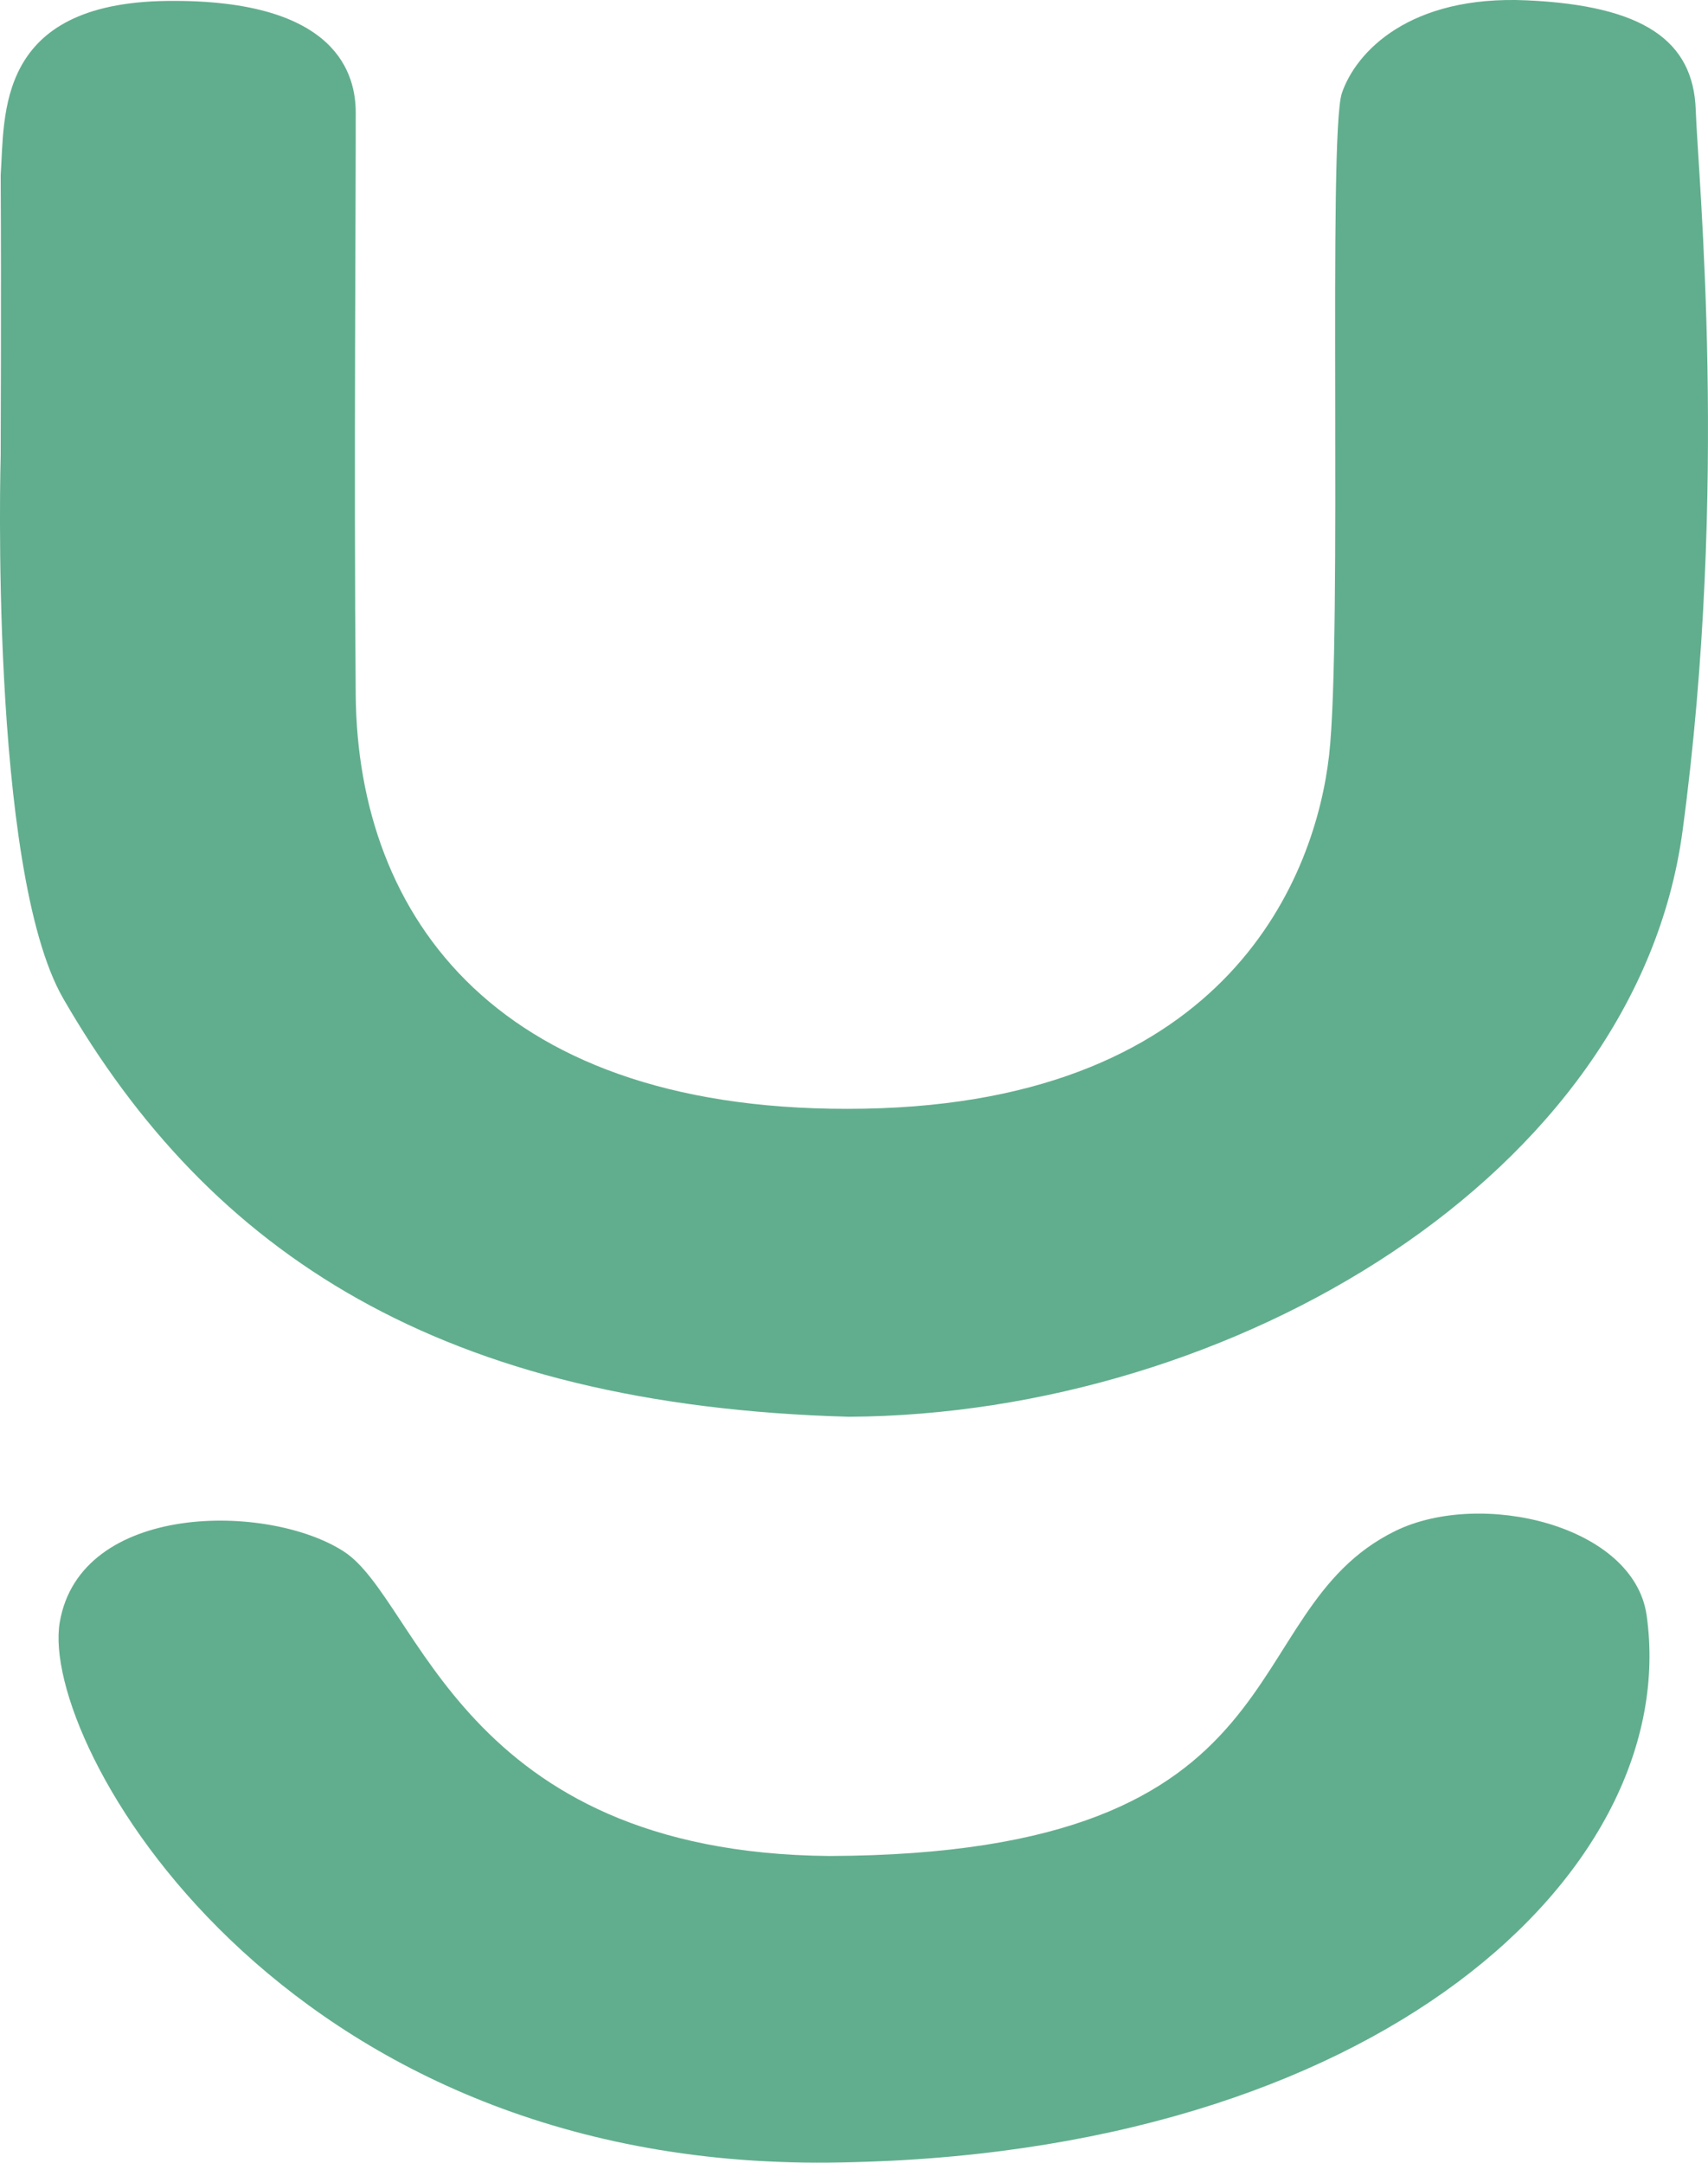 <svg xmlns="http://www.w3.org/2000/svg" width="104.551" height="132.341" viewBox="0 0 104.551 132.341">
  <g id="LOGO" transform="translate(-130.131 -142.845)">
    <path id="Path_29" data-name="Path 29" d="M-250.094,2684.723c-.006-2.21-1-6.945-11.534-6.821s-9.943,7-10.2,10.663c.041,7.237,0,17.147,0,17.147s-.725,25.344,3.83,33.236c9,15.6,23.123,24.91,48.107,25.594,23.46-.139,48.175-14.758,51.016-35.854s.952-39.906.806-44.123-3.178-6.376-10.344-6.7-10.45,3.144-11.315,5.674.033,33.3-.783,40.514-5.987,21.229-28.44,21.636-31.026-11.721-31.144-25.329S-250.081,2689.252-250.094,2684.723Z" transform="translate(402 -2535)" fill="#61ae8e"/>
    <path id="Path_30" data-name="Path 30" d="M-251.182,2772.787c4.627,2.994,7.1,18.423,29.714,18.633,29.519-.1,24.5-14.914,34.648-19.888,5.221-2.56,14.609-.371,15.387,5.171,2.18,15.525-16.329,33.14-50.035,33.48s-48.346-25.67-47.106-33.048S-255.809,2769.793-251.182,2772.787Z" transform="translate(402.36 -2535)" fill="#61ae8e"/>
  </g>
</svg>

